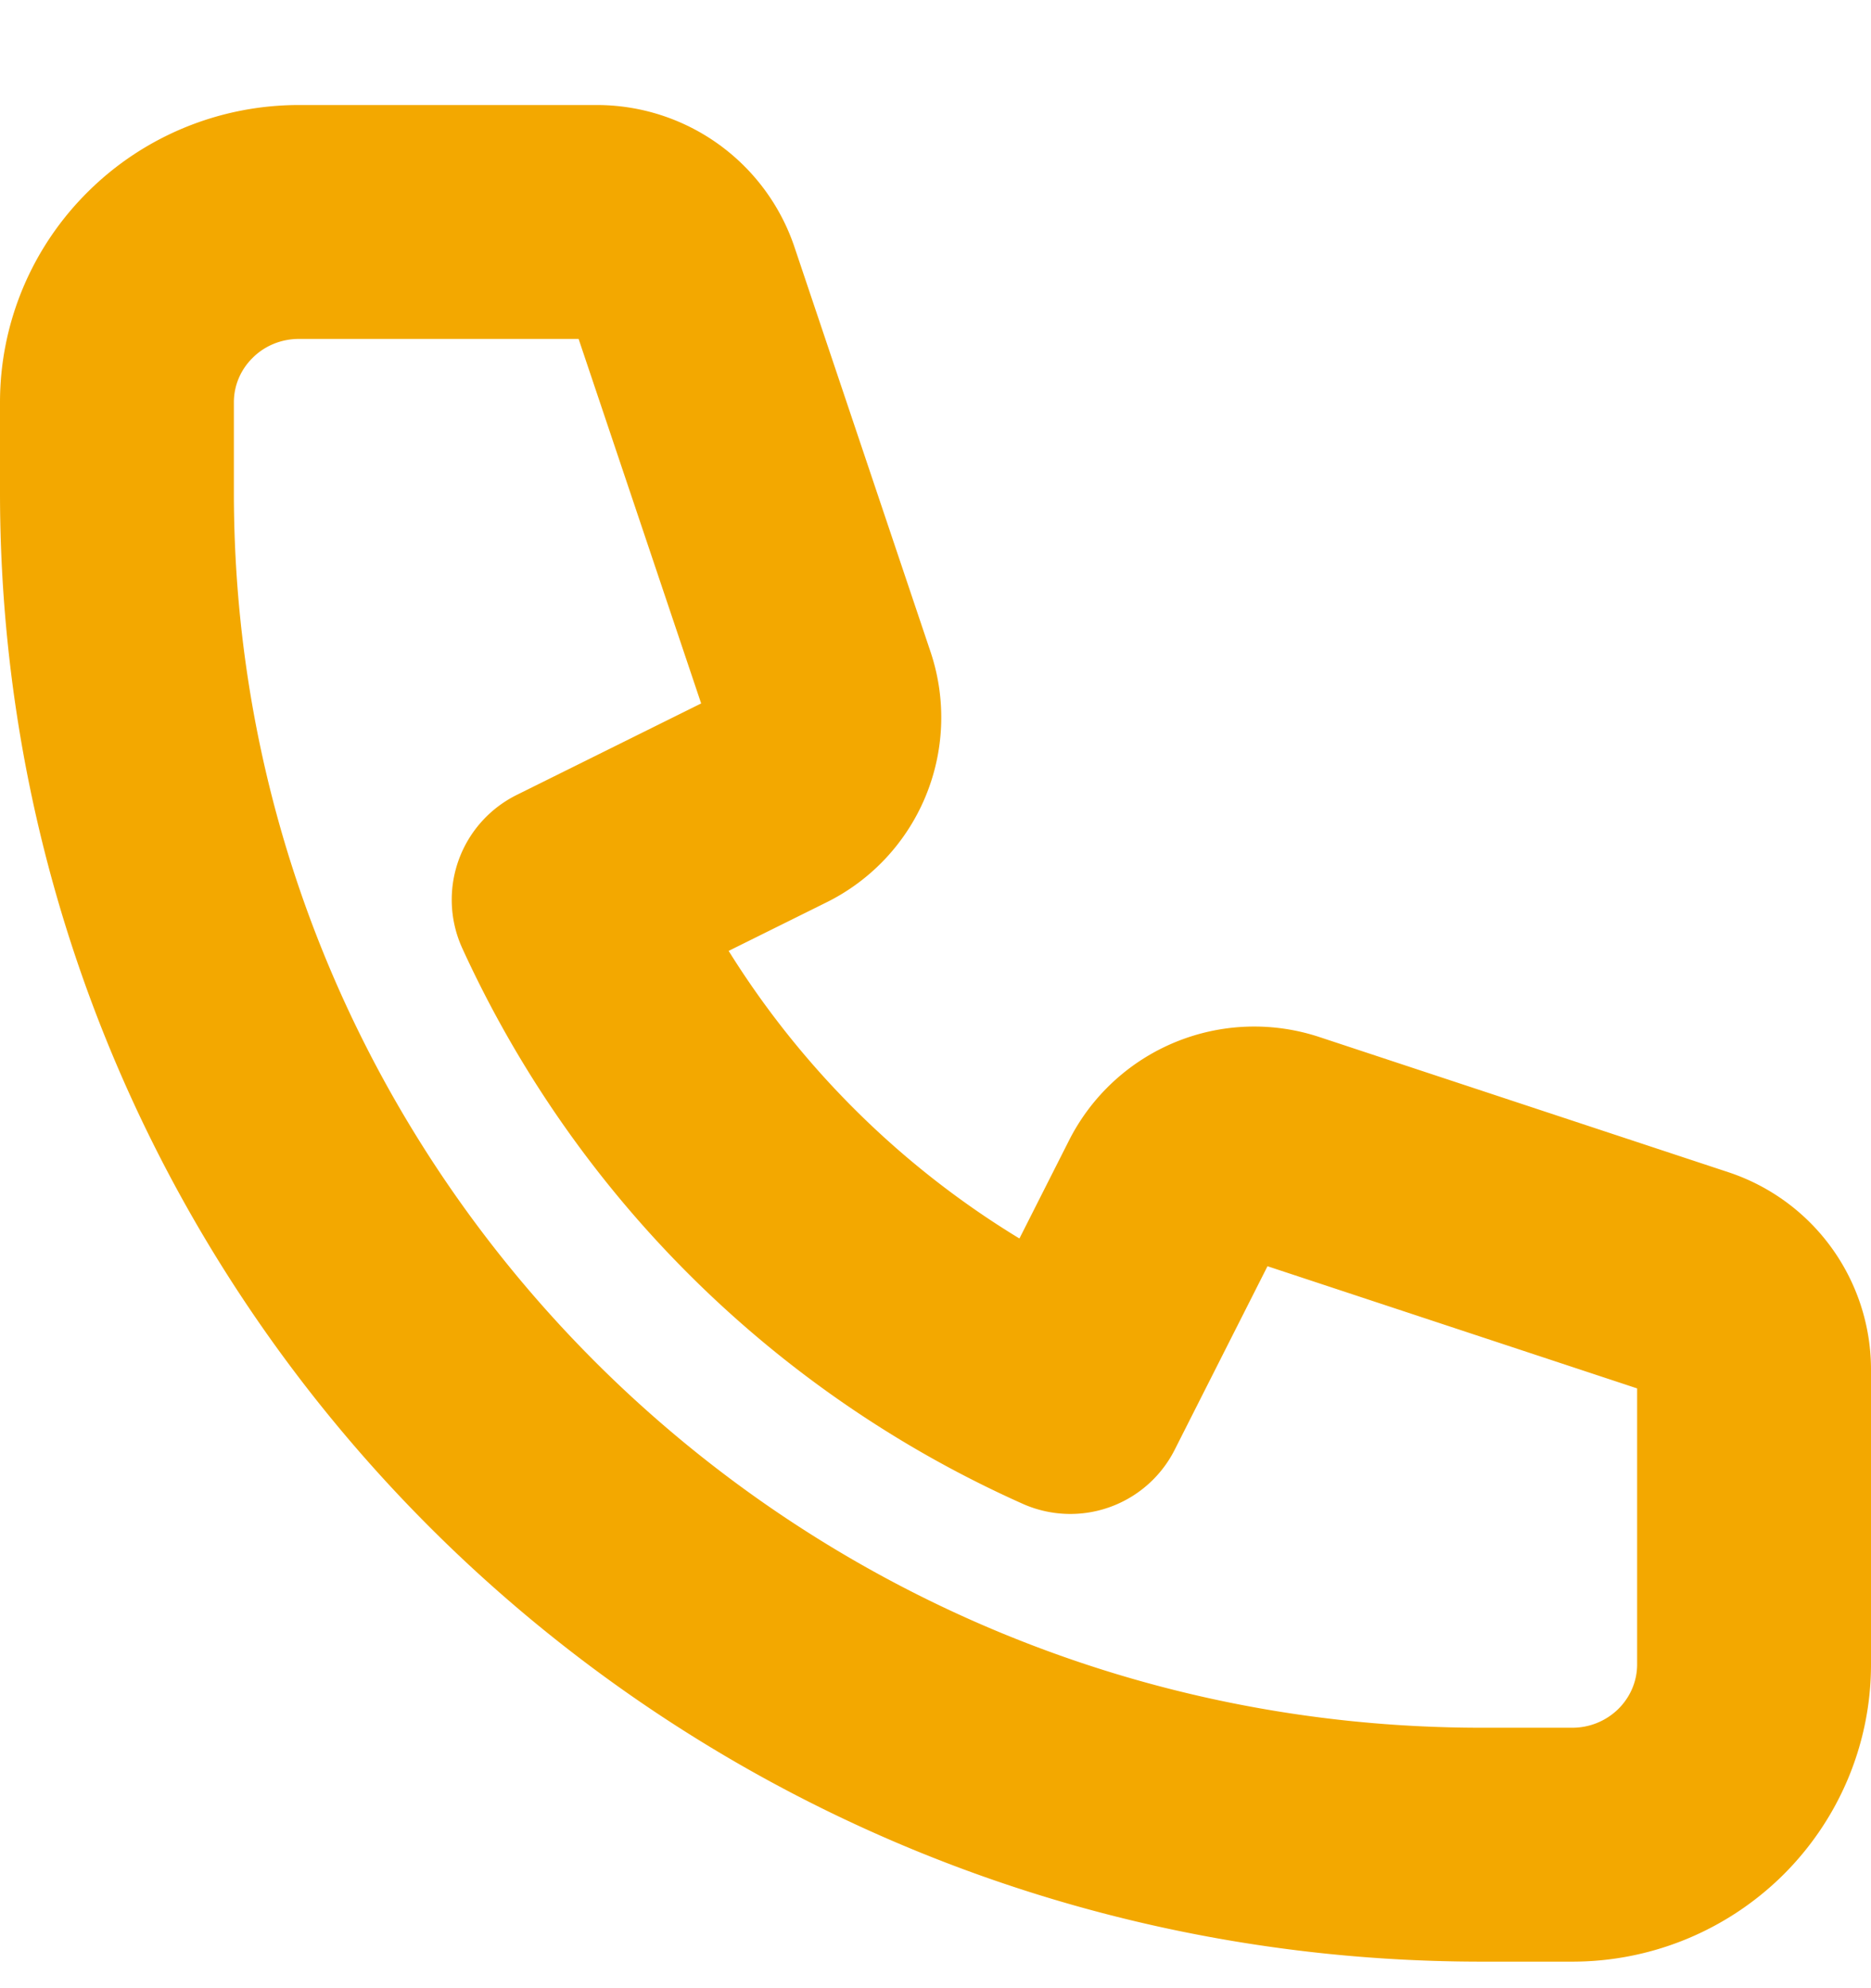<svg width="16" height="17" fill="none" xmlns="http://www.w3.org/2000/svg"><path d="M1 3.44c0-.41.164-.801.456-1.09.291-.29.687-.452 1.1-.452h2.55a.783.783 0 01.738.527L7.009 5.89a.764.764 0 01-.39.932l-1.756.871a8.55 8.55 0 004.29 4.252l.88-1.74a.775.775 0 01.94-.387l3.495 1.155a.778.778 0 01.532.731v2.528c0 .409-.164.8-.456 1.09a1.56 1.56 0 01-1.1.451h-.777C6.224 15.772 1 10.596 1 4.211V3.44z" stroke="#F3A800" stroke-width="2" stroke-linecap="round" stroke-linejoin="round"/></svg>